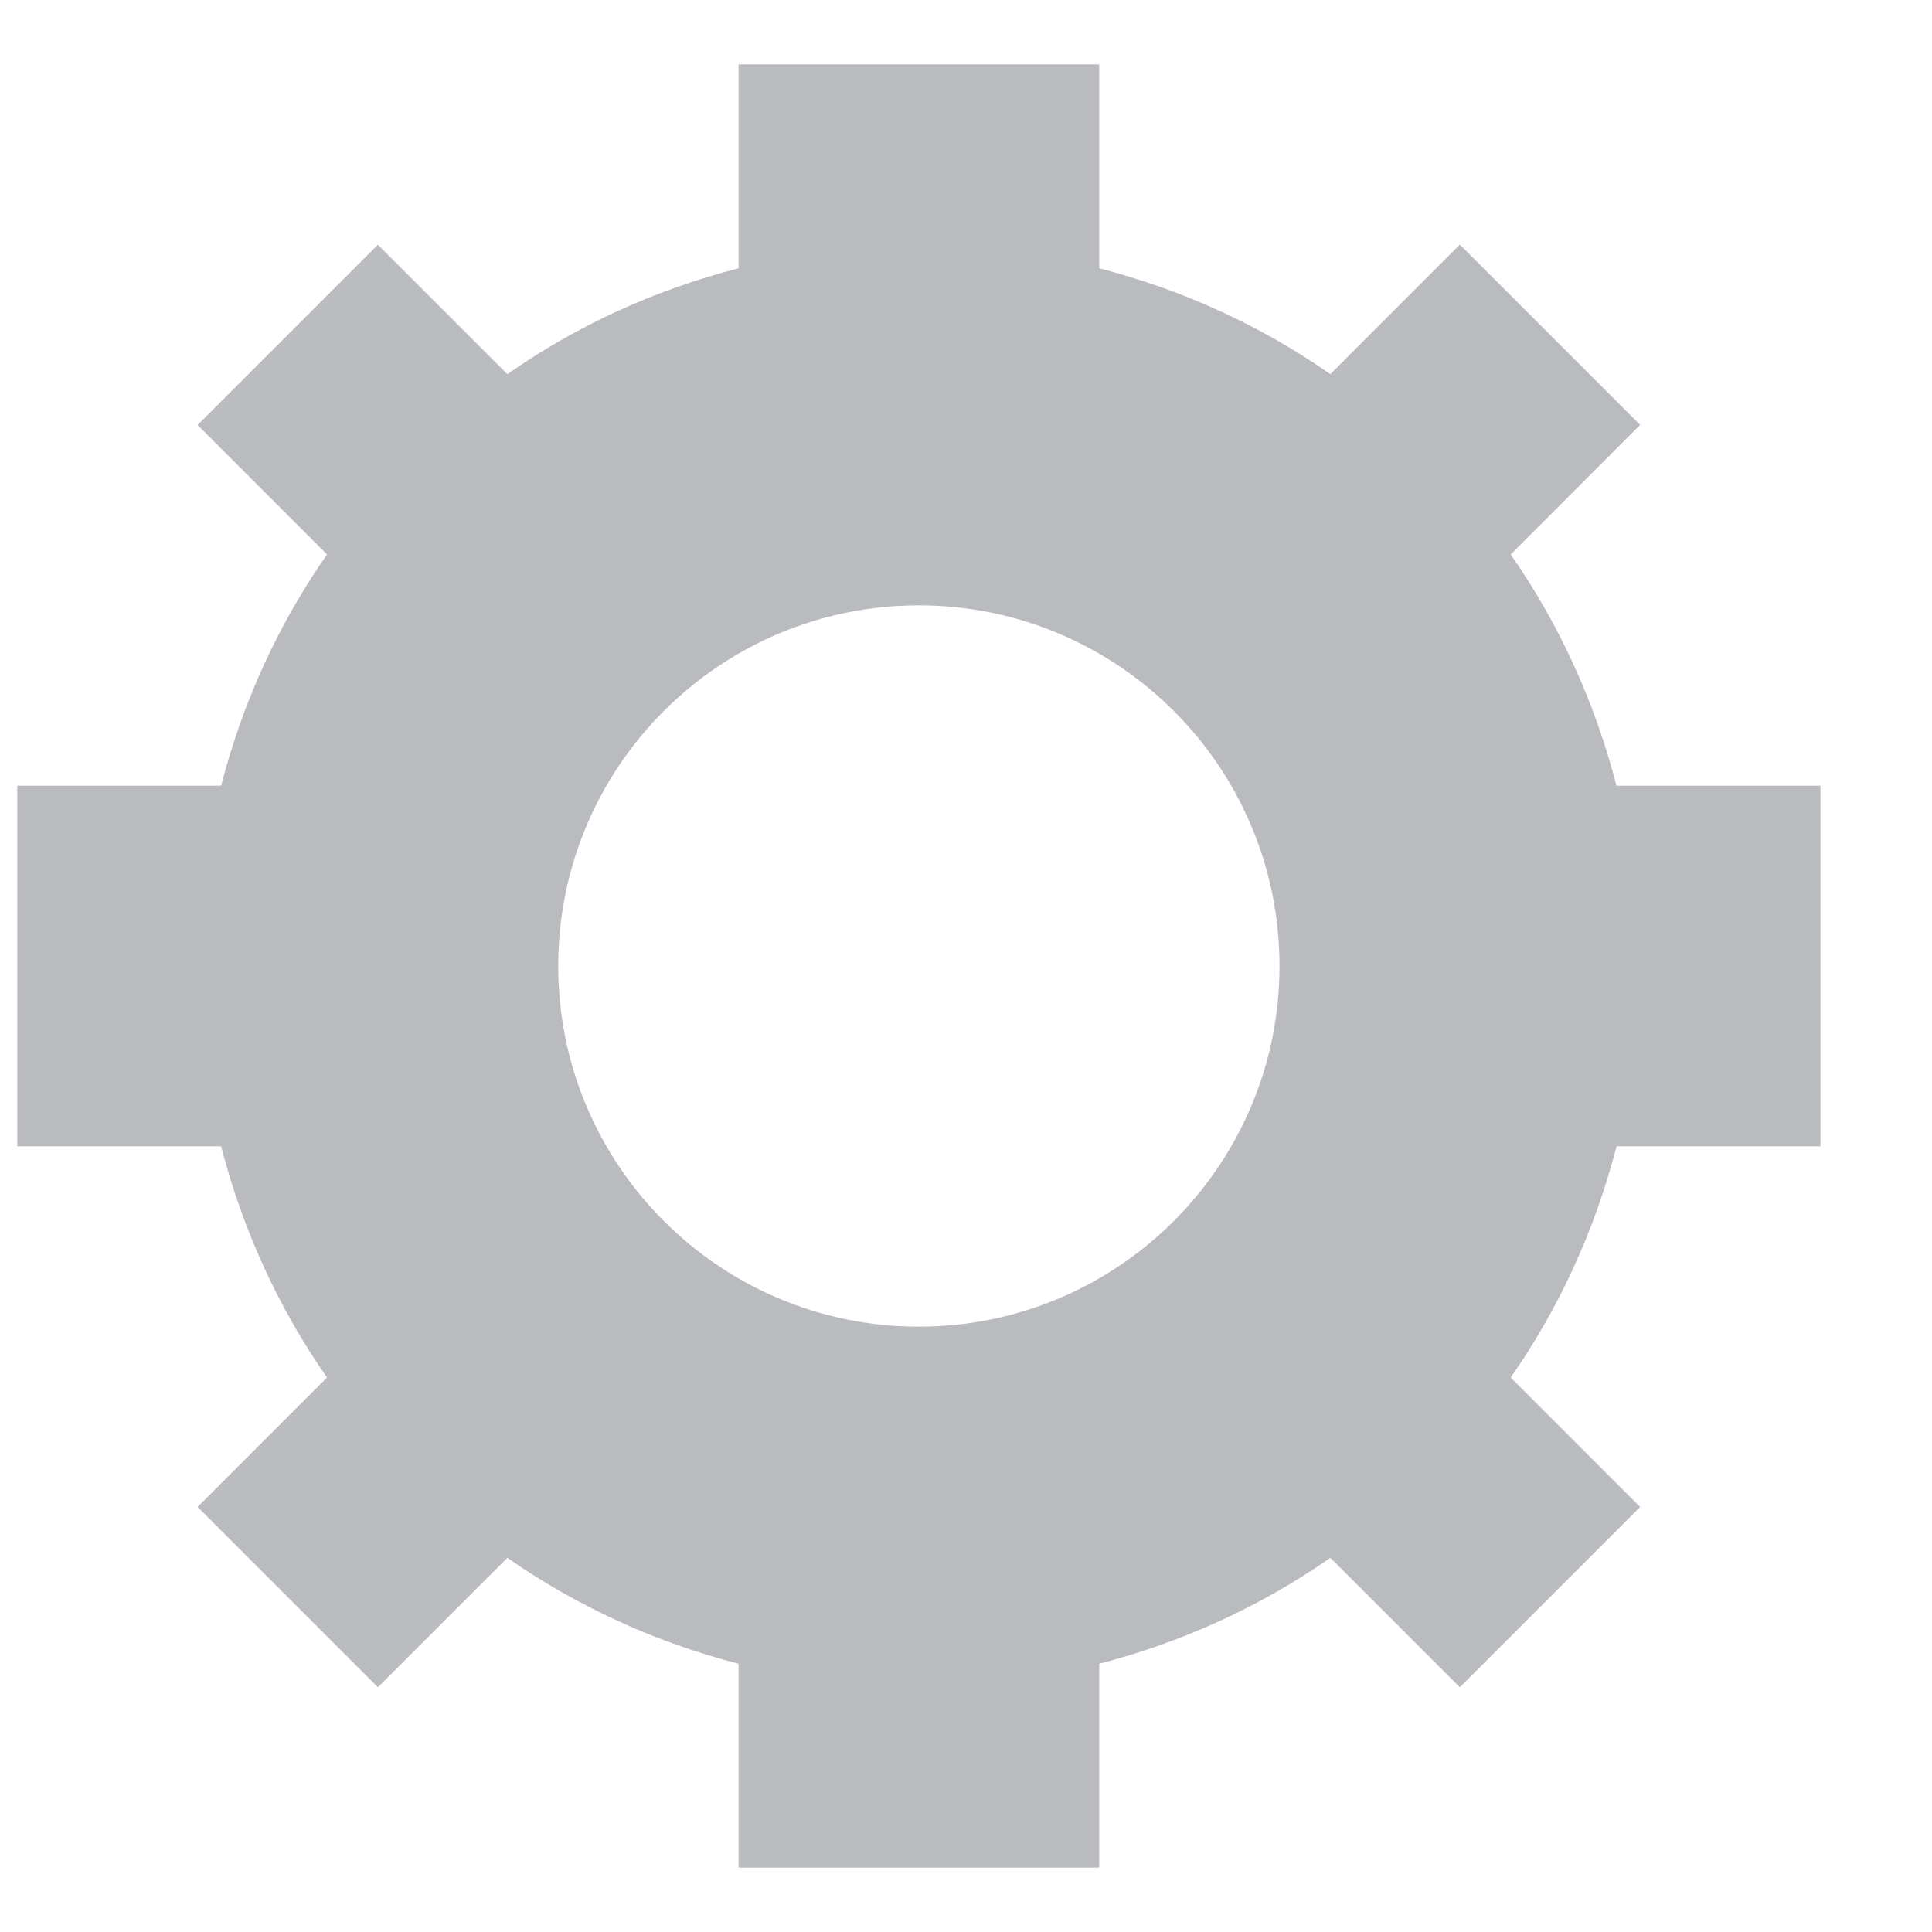 <svg width="17" height="17" viewBox="0 0 15 14" fill="none" xmlns="http://www.w3.org/2000/svg">
<path fill-rule="evenodd" clip-rule="evenodd" d="M12.55 5.6H14.134V8.4H12.551C12.382 9.052 12.104 9.659 11.729 10.195L12.734 11.2L11.334 12.6L10.329 11.595C9.792 11.969 9.186 12.249 8.534 12.417V14H5.734V12.417C5.082 12.249 4.476 11.969 3.939 11.595L2.934 12.6L1.534 11.2L2.539 10.195C2.164 9.659 1.885 9.052 1.717 8.4H0.134V5.6H1.717C1.885 4.948 2.164 4.341 2.539 3.805L1.534 2.8L2.934 1.4L3.939 2.405C4.475 2.03 5.081 1.751 5.734 1.583V0H8.534V1.583C9.186 1.751 9.792 2.03 10.329 2.405L11.334 1.399L12.734 2.799L11.729 3.805C12.103 4.341 12.382 4.948 12.55 5.6ZM7.134 9.8C8.68 9.8 9.934 8.546 9.934 7C9.934 5.454 8.68 4.2 7.134 4.2C5.587 4.2 4.334 5.454 4.334 7C4.334 8.546 5.587 9.8 7.134 9.8Z" fill="#B9BBBE"/>
</svg>
